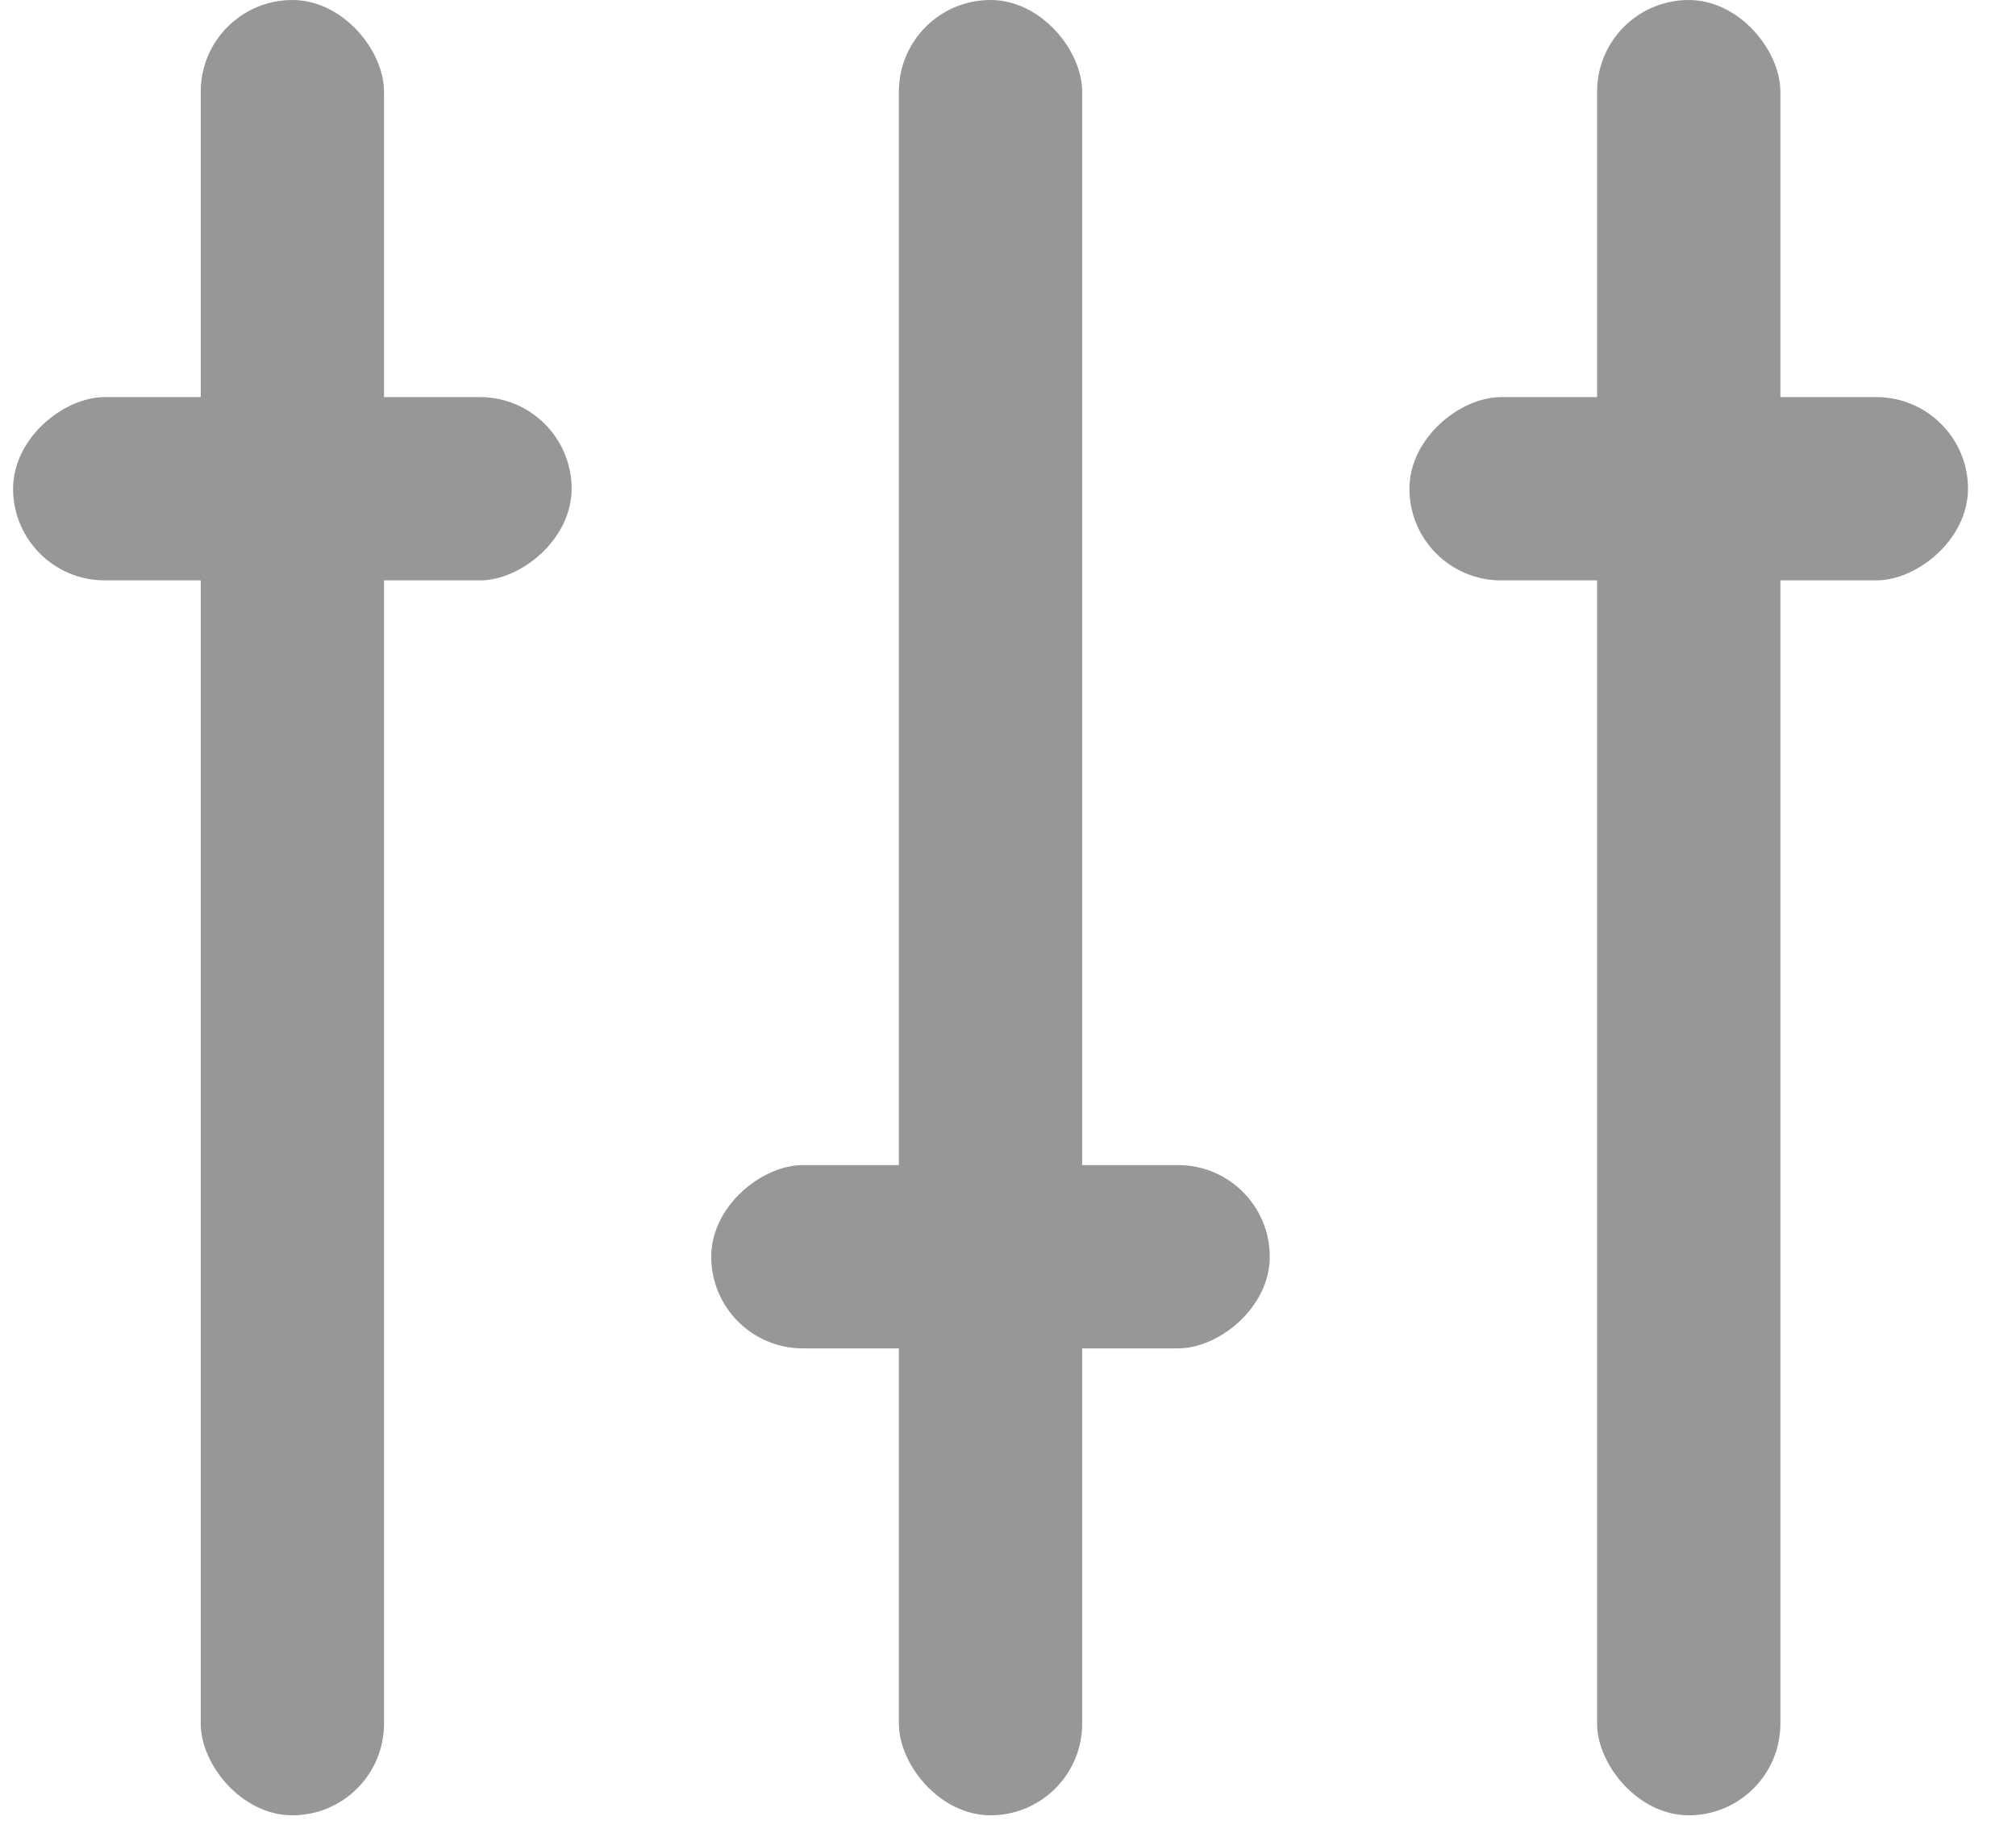 <svg height="30" width="33" xmlns="http://www.w3.org/2000/svg"><g fill="#979797" fill-rule="evenodd"><rect height="29.714" rx="1.5" width="3" x="3.286"/><rect height="29.714" rx="1.5" width="3" x="14.714"/><rect height="29.714" rx="1.5" width="3" x="26.143"/><rect height="9.143" rx="1.5" transform="rotate(90 4.786 8)" width="3" x="3.286" y="3.429"/><rect height="9.143" rx="1.5" transform="rotate(90 27.643 8)" width="3" x="26.143" y="3.429"/><rect height="9.143" rx="1.5" transform="rotate(90 16.214 20.571)" width="3" x="14.714" y="16"/></g></svg>
